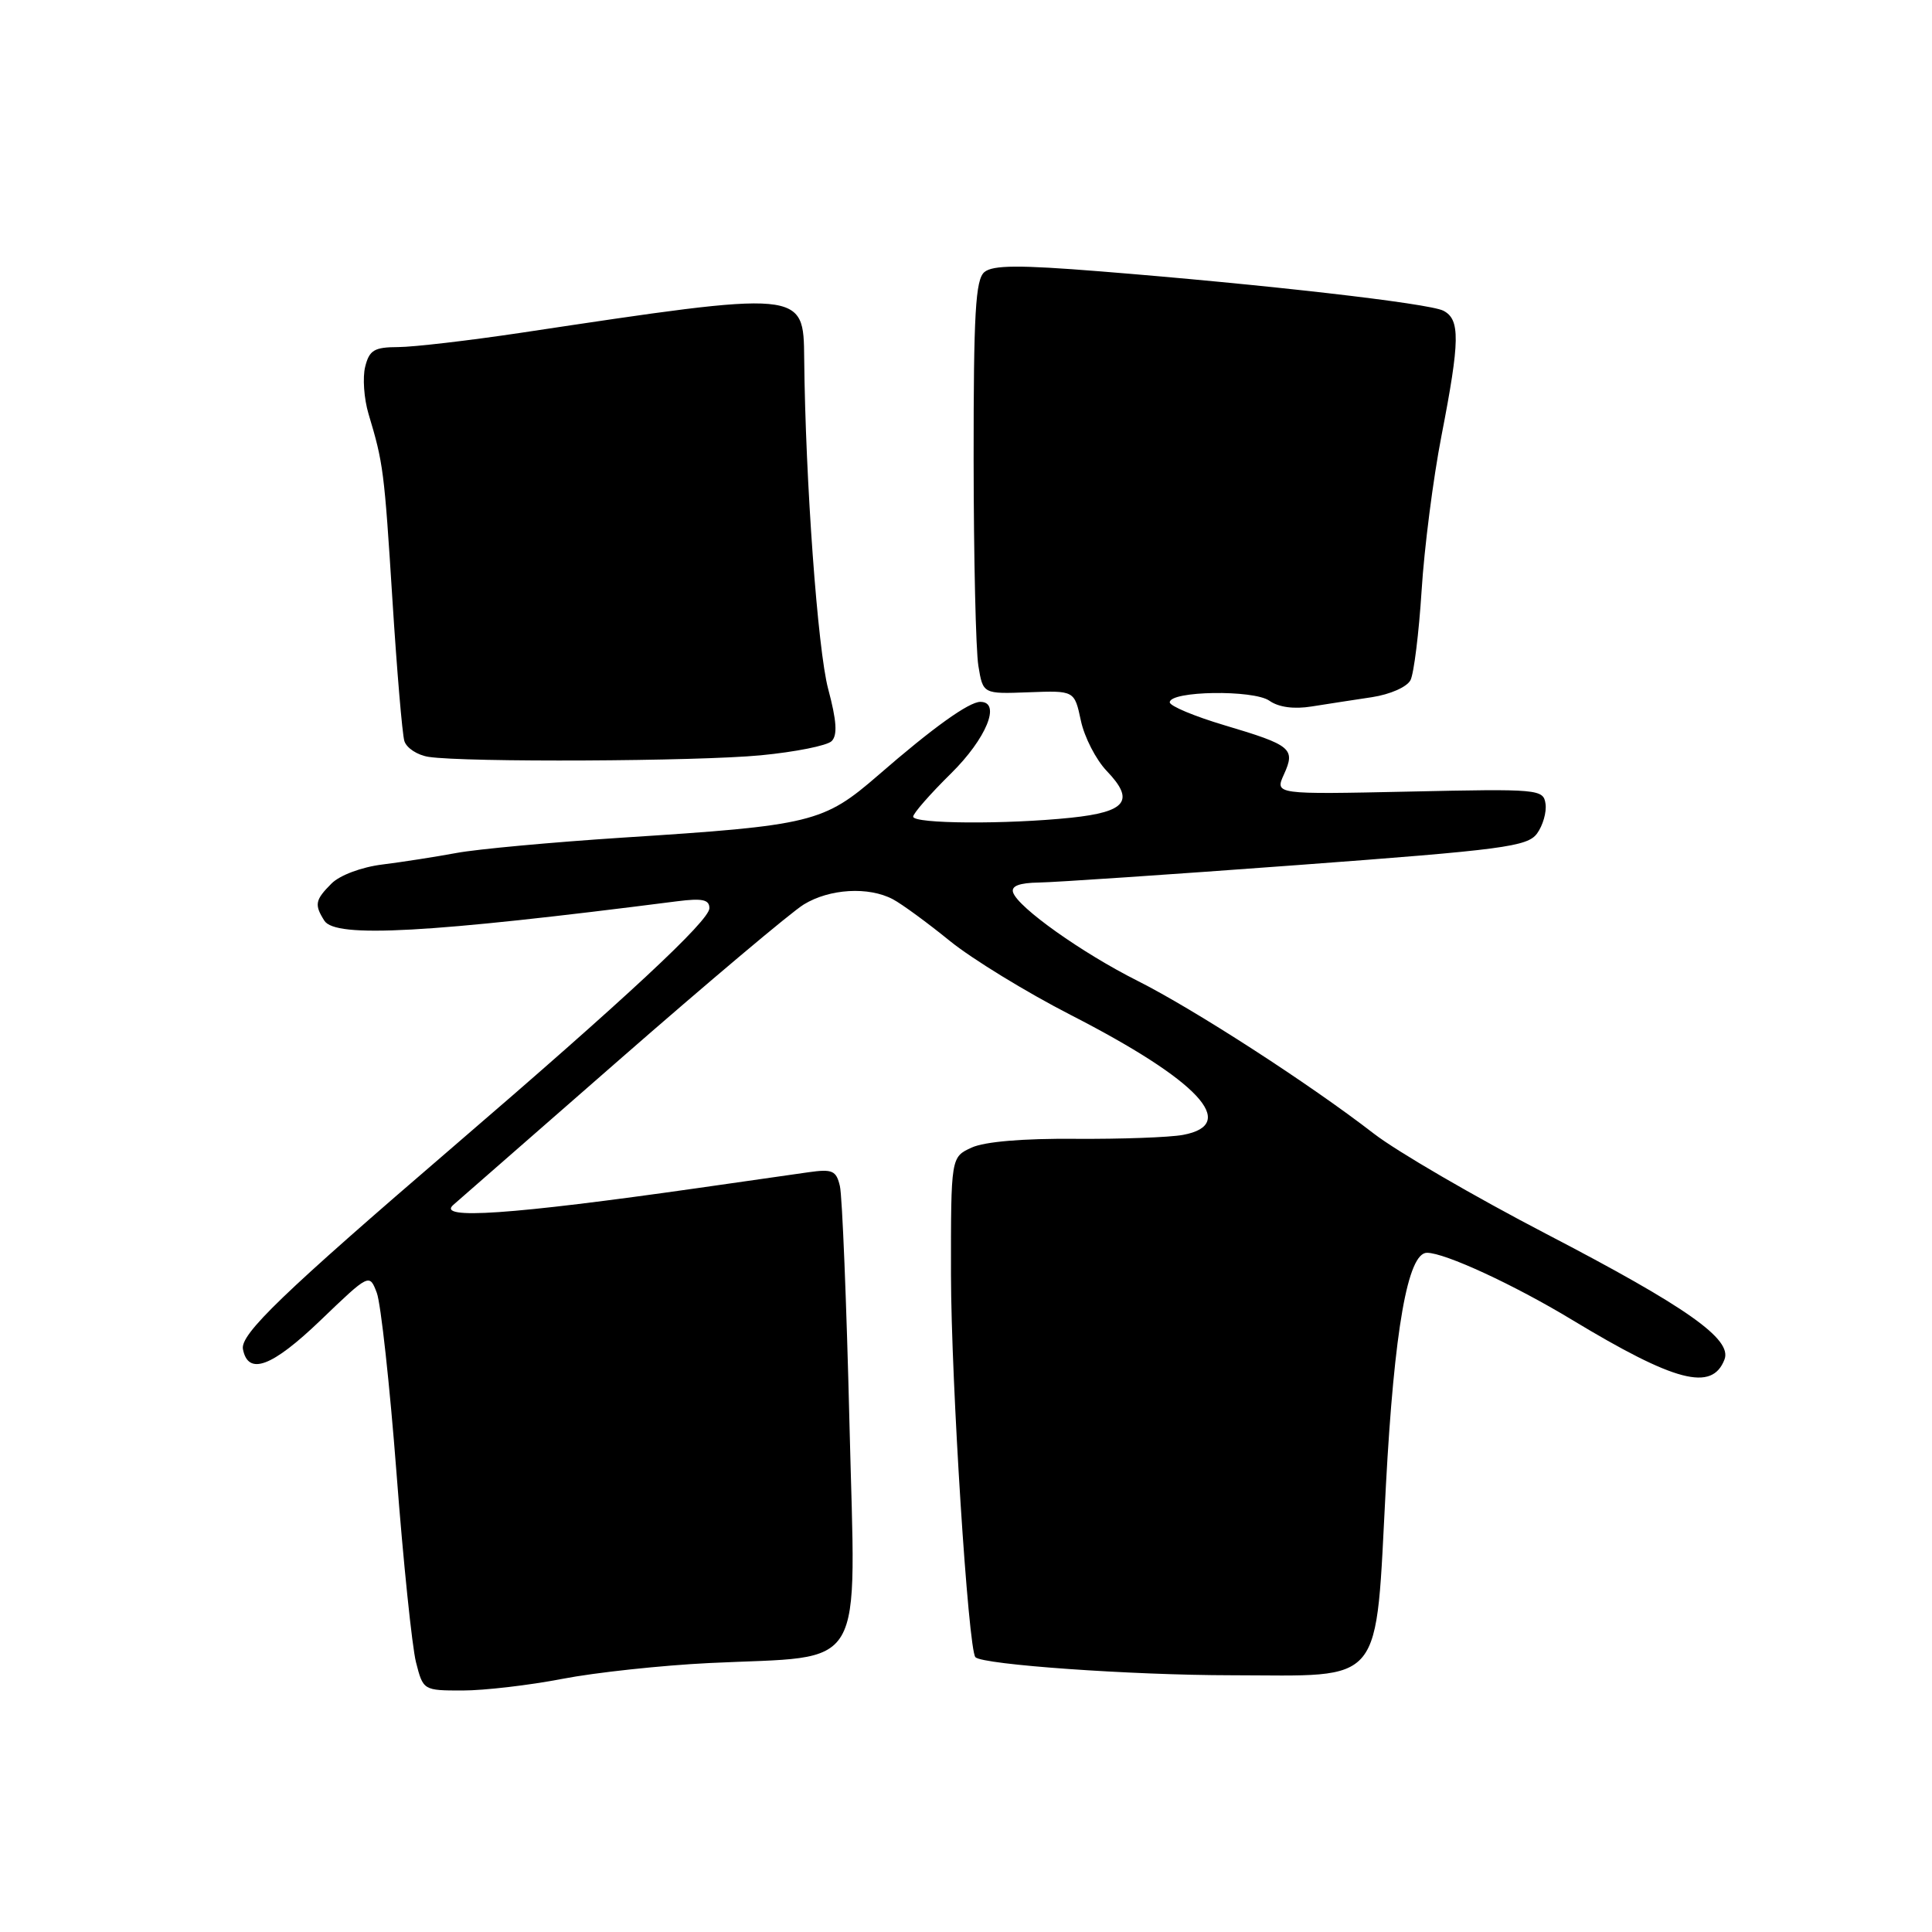 <?xml version="1.0" encoding="UTF-8" standalone="no"?>
<!DOCTYPE svg PUBLIC "-//W3C//DTD SVG 1.1//EN" "http://www.w3.org/Graphics/SVG/1.1/DTD/svg11.dtd" >
<svg xmlns="http://www.w3.org/2000/svg" xmlns:xlink="http://www.w3.org/1999/xlink" version="1.1" viewBox="0 0 256 256">
 <g >
 <path fill="currentColor"
d=" M 74.50 222.46 C 78.90 221.61 87.67 220.67 94.00 220.36 C 115.11 219.33 113.37 222.30 112.56 188.68 C 112.17 172.63 111.60 158.45 111.29 157.16 C 110.81 155.10 110.29 154.88 107.12 155.33 C 105.13 155.62 98.55 156.55 92.50 157.42 C 67.65 160.96 57.75 161.64 60.08 159.64 C 60.31 159.45 70.17 150.82 82.00 140.48 C 93.83 130.14 104.85 120.86 106.50 119.85 C 109.92 117.75 115.10 117.45 118.32 119.16 C 119.52 119.80 122.91 122.28 125.86 124.68 C 128.81 127.07 136.01 131.48 141.86 134.48 C 158.81 143.17 164.26 148.99 156.75 150.38 C 154.96 150.71 148.55 150.94 142.50 150.90 C 135.60 150.84 130.47 151.27 128.75 152.06 C 126.00 153.32 126.00 153.32 126.01 168.91 C 126.03 183.07 128.30 218.63 129.25 219.59 C 130.24 220.58 149.90 221.97 163.14 221.98 C 183.68 222.01 182.20 223.83 183.64 196.84 C 184.75 176.16 186.54 166.00 189.08 166.00 C 191.45 166.00 200.59 170.22 208.28 174.87 C 221.97 183.14 226.85 184.41 228.50 180.15 C 229.56 177.45 223.55 173.21 204.89 163.50 C 195.37 158.55 185.09 152.57 182.04 150.21 C 173.52 143.62 158.25 133.75 150.74 129.97 C 143.39 126.28 134.89 120.25 134.24 118.25 C 133.96 117.40 135.07 116.98 137.67 116.94 C 139.78 116.91 155.17 115.87 171.88 114.63 C 199.23 112.60 202.40 112.18 203.67 110.44 C 204.44 109.38 204.95 107.61 204.79 106.51 C 204.51 104.57 203.91 104.51 186.71 104.89 C 168.92 105.27 168.92 105.27 170.13 102.61 C 171.68 99.20 171.13 98.74 162.25 96.10 C 158.26 94.91 155.00 93.55 155.00 93.06 C 155.00 91.54 166.08 91.37 168.20 92.85 C 169.43 93.72 171.46 93.99 173.81 93.61 C 175.84 93.29 179.43 92.73 181.79 92.38 C 184.21 92.01 186.43 91.03 186.90 90.12 C 187.35 89.23 188.01 83.89 188.37 78.26 C 188.72 72.63 189.90 63.41 191.00 57.76 C 193.46 45.09 193.50 42.33 191.25 41.17 C 189.34 40.19 167.58 37.70 145.69 35.95 C 135.07 35.10 131.55 35.12 130.44 36.05 C 129.26 37.03 129.00 41.49 129.01 60.87 C 129.02 73.87 129.30 86.18 129.64 88.23 C 130.25 91.96 130.25 91.96 136.31 91.73 C 142.37 91.50 142.37 91.50 143.22 95.48 C 143.68 97.67 145.23 100.68 146.66 102.17 C 150.41 106.08 149.26 107.58 141.94 108.35 C 133.35 109.25 121.00 109.17 121.00 108.21 C 121.00 107.78 123.25 105.21 126.00 102.50 C 130.69 97.88 132.70 93.00 129.90 93.00 C 128.39 93.00 123.60 96.43 116.38 102.71 C 109.11 109.01 107.62 109.38 82.50 110.99 C 73.15 111.60 63.25 112.51 60.50 113.02 C 57.75 113.53 53.33 114.22 50.68 114.55 C 47.91 114.89 45.03 115.97 43.93 117.07 C 41.75 119.25 41.63 119.87 42.98 122.00 C 44.46 124.32 56.70 123.65 89.75 119.42 C 93.06 119.00 94.00 119.20 94.00 120.34 C 94.00 121.99 82.94 132.28 60.00 151.99 C 37.47 171.35 31.81 176.79 32.19 178.77 C 32.88 182.31 36.03 181.13 42.48 174.94 C 48.95 168.73 48.95 168.73 49.93 171.31 C 50.46 172.72 51.64 183.47 52.54 195.19 C 53.43 206.91 54.60 218.19 55.12 220.25 C 56.07 223.98 56.10 224.00 61.29 224.00 C 64.15 224.00 70.10 223.31 74.50 222.46 Z  M 100.81 100.08 C 105.38 99.64 109.60 98.80 110.20 98.20 C 110.99 97.41 110.86 95.49 109.74 91.30 C 108.35 86.12 106.72 63.68 106.56 47.53 C 106.47 38.43 106.63 38.44 69.00 44.10 C 62.12 45.13 54.82 45.98 52.77 45.99 C 49.59 46.00 48.94 46.39 48.39 48.59 C 48.03 50.01 48.23 52.83 48.83 54.84 C 50.80 61.40 50.91 62.30 52.00 79.50 C 52.59 88.85 53.30 97.26 53.58 98.19 C 53.87 99.12 55.31 100.06 56.80 100.29 C 61.69 101.03 92.34 100.89 100.81 100.08 Z "/>
</g>
</svg>